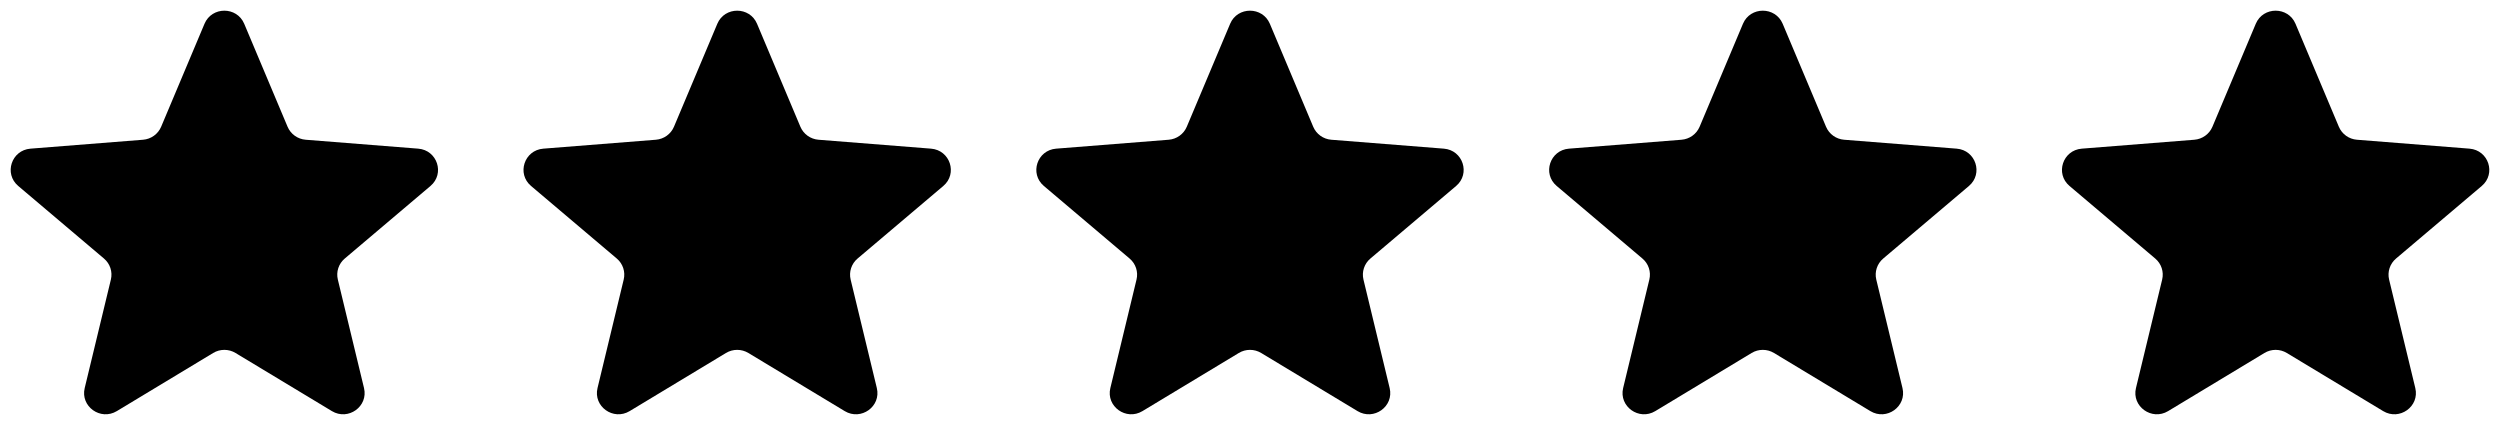 <svg width="117" height="20" viewBox="0 0 117 20" fill="none" xmlns="http://www.w3.org/2000/svg">
<g clip-path="url(#clip0_5_650)">
<path d="M9.571 1.112C9.915 0.296 11.085 0.296 11.429 1.112L13.458 5.931C13.603 6.275 13.931 6.511 14.307 6.54L19.573 6.957C20.465 7.028 20.827 8.128 20.147 8.703L16.135 12.099C15.848 12.341 15.723 12.722 15.811 13.084L17.036 18.161C17.244 19.021 16.297 19.701 15.533 19.24L11.024 16.52C10.703 16.325 10.297 16.325 9.975 16.52L5.467 19.24C4.703 19.701 3.756 19.021 3.964 18.161L5.189 13.084C5.277 12.722 5.152 12.341 4.865 12.099L0.853 8.703C0.173 8.128 0.535 7.028 1.427 6.957L6.693 6.54C7.069 6.511 7.397 6.275 7.542 5.931L9.571 1.112Z" fill="black"/>
<path d="M33.571 1.112C33.915 0.296 35.085 0.296 35.429 1.112L37.458 5.931C37.603 6.275 37.931 6.511 38.307 6.54L43.573 6.957C44.465 7.028 44.827 8.128 44.147 8.703L40.135 12.099C39.848 12.341 39.723 12.722 39.81 13.084L41.036 18.161C41.244 19.021 40.297 19.701 39.533 19.24L35.025 16.52C34.702 16.325 34.297 16.325 33.975 16.52L29.467 19.24C28.703 19.701 27.756 19.021 27.964 18.161L29.189 13.084C29.277 12.722 29.152 12.341 28.865 12.099L24.853 8.703C24.173 8.128 24.535 7.028 25.427 6.957L30.693 6.54C31.069 6.511 31.397 6.275 31.542 5.931L33.571 1.112Z" fill="black"/>
<path d="M57.571 1.112C57.914 0.296 59.085 0.296 59.429 1.112L61.458 5.931C61.603 6.275 61.93 6.511 62.306 6.54L67.573 6.957C68.465 7.028 68.826 8.128 68.147 8.703L64.135 12.099C63.848 12.341 63.723 12.722 63.81 13.084L65.036 18.161C65.244 19.021 64.297 19.701 63.533 19.24L59.024 16.52C58.702 16.325 58.297 16.325 57.975 16.52L53.467 19.24C52.703 19.701 51.756 19.021 51.964 18.161L53.189 13.084C53.277 12.722 53.152 12.341 52.865 12.099L48.853 8.703C48.173 8.128 48.535 7.028 49.427 6.957L54.693 6.54C55.069 6.511 55.397 6.275 55.542 5.931L57.571 1.112Z" fill="black"/>
<path d="M81.571 1.112C81.915 0.296 83.085 0.296 83.429 1.112L85.458 5.931C85.603 6.275 85.93 6.511 86.306 6.54L91.573 6.957C92.465 7.028 92.826 8.128 92.147 8.703L88.135 12.099C87.848 12.341 87.723 12.722 87.81 13.084L89.036 18.161C89.244 19.021 88.297 19.701 87.533 19.24L83.024 16.52C82.702 16.325 82.297 16.325 81.975 16.52L77.467 19.24C76.703 19.701 75.756 19.021 75.963 18.161L77.189 13.084C77.277 12.722 77.152 12.341 76.865 12.099L72.853 8.703C72.173 8.128 72.535 7.028 73.427 6.957L78.693 6.54C79.069 6.511 79.397 6.275 79.542 5.931L81.571 1.112Z" fill="black"/>
<path d="M105.571 1.112C105.914 0.296 107.085 0.296 107.429 1.112L109.458 5.931C109.603 6.275 109.93 6.511 110.306 6.54L115.572 6.957C116.465 7.028 116.826 8.128 116.147 8.703L112.135 12.099C111.848 12.341 111.723 12.722 111.81 13.084L113.036 18.161C113.244 19.021 112.297 19.701 111.533 19.24L107.024 16.52C106.702 16.325 106.297 16.325 105.975 16.52L101.467 19.24C100.703 19.701 99.756 19.021 99.963 18.161L101.189 13.084C101.277 12.722 101.152 12.341 100.865 12.099L96.853 8.703C96.173 8.128 96.535 7.028 97.427 6.957L102.693 6.54C103.069 6.511 103.397 6.275 103.542 5.931L105.571 1.112Z" fill="black"/>
</g>
<defs>
<clipPath id="clip0_5_650">
<rect width="116" height="18.889" fill="white" transform="translate(0.5 0.5)"/>
</clipPath>
</defs>
</svg>
